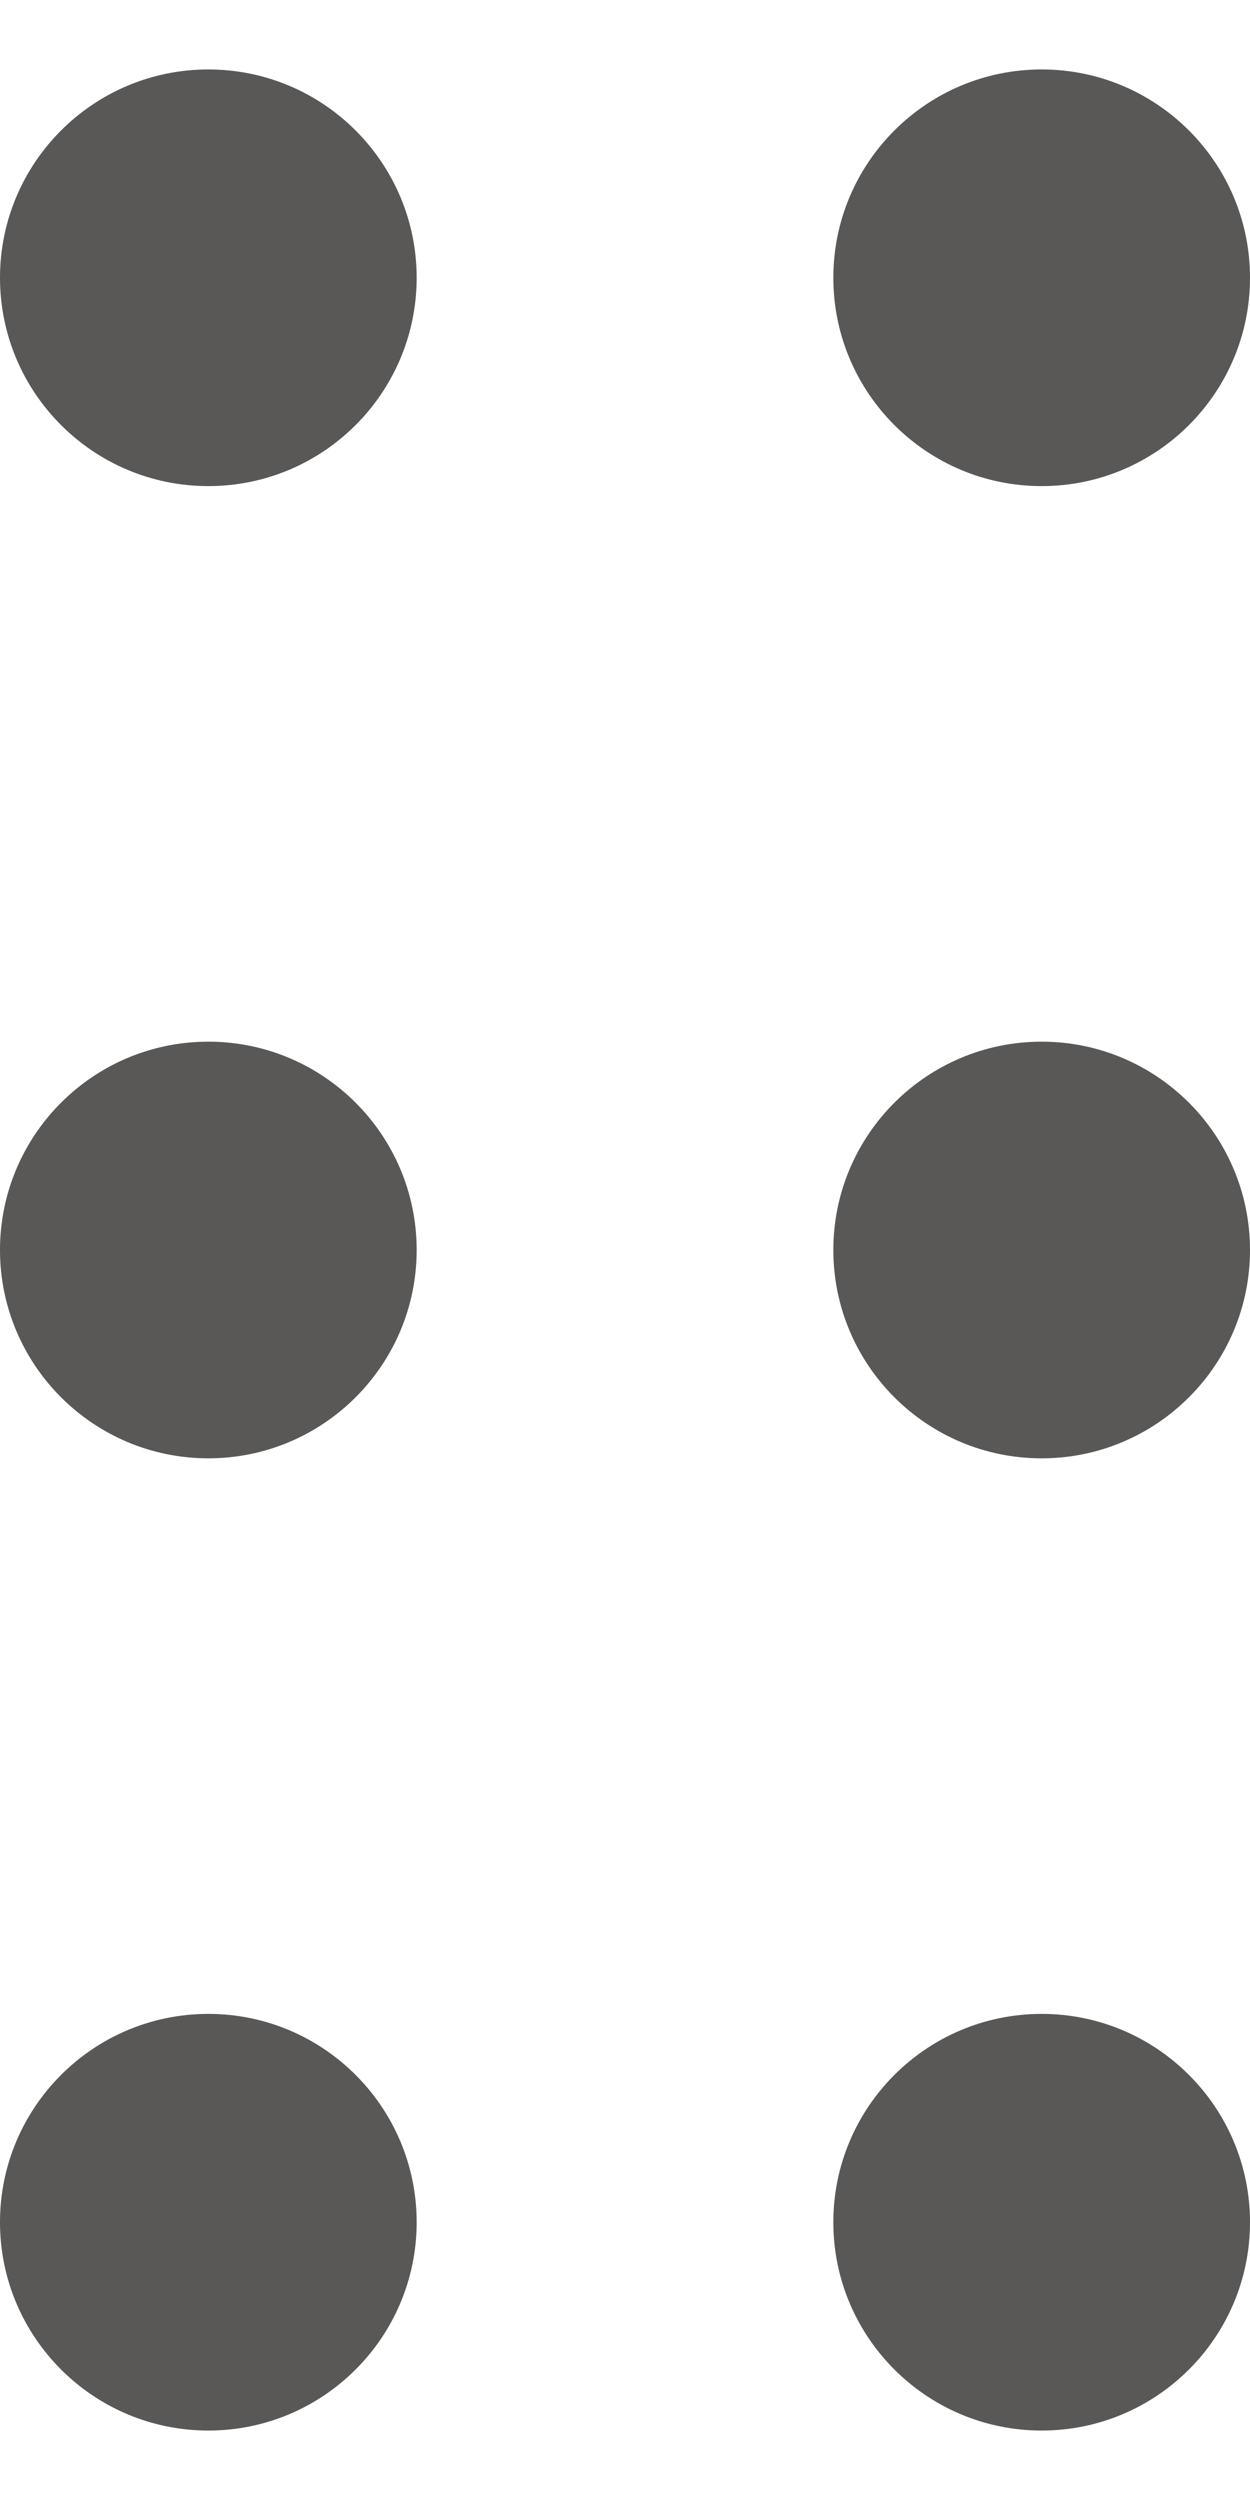 <svg width="9" height="18" viewBox="0 0 9 18" fill="none" xmlns="http://www.w3.org/2000/svg">
  <path fill-rule="evenodd" clip-rule="evenodd" d="M3 2C3 2.828 2.328 3.5 1.5 3.5C0.672 3.5 0 2.828 0 2C0 1.172 0.672 0.5 1.5 0.5C2.328 0.5 3 1.172 3 2ZM3 16C3 16.828 2.328 17.5 1.5 17.5C0.672 17.5 0 16.828 0 16C0 15.172 0.672 14.5 1.5 14.5C2.328 14.5 3 15.172 3 16ZM1.5 10.5C2.328 10.5 3 9.828 3 9C3 8.172 2.328 7.5 1.5 7.5C0.672 7.5 0 8.172 0 9C0 9.828 0.672 10.5 1.5 10.5ZM9 2C9 2.828 8.328 3.5 7.5 3.5C6.672 3.5 6 2.828 6 2C6 1.172 6.672 0.5 7.5 0.5C8.328 0.5 9 1.172 9 2ZM9 16C9 16.828 8.328 17.5 7.5 17.5C6.672 17.5 6 16.828 6 16C6 15.172 6.672 14.5 7.5 14.5C8.328 14.5 9 15.172 9 16ZM7.5 10.5C8.328 10.5 9 9.828 9 9C9 8.172 8.328 7.5 7.5 7.5C6.672 7.5 6 8.172 6 9C6 9.828 6.672 10.5 7.5 10.5Z" fill="#595857"/>
</svg>
